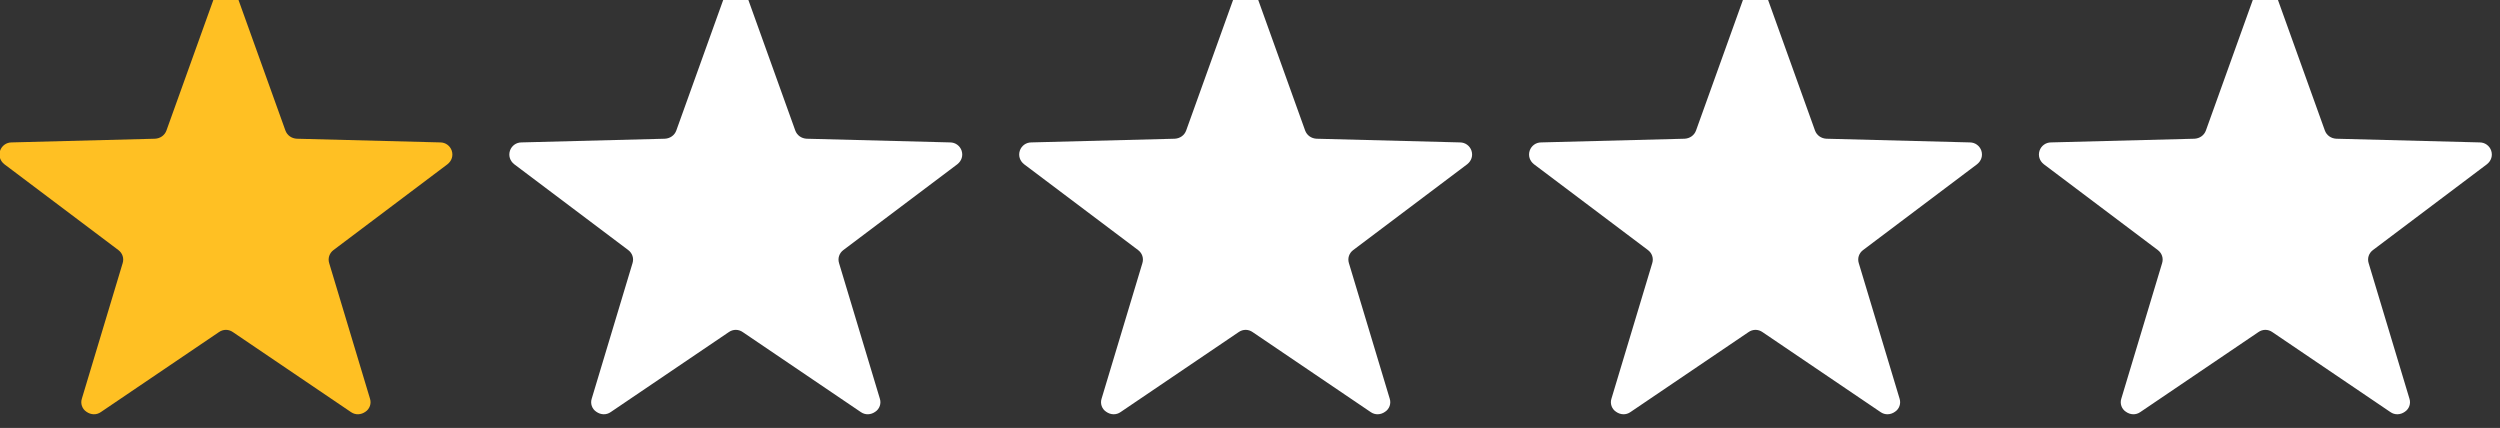 <?xml version="1.0" encoding="UTF-8" standalone="no"?>
<!DOCTYPE svg PUBLIC "-//W3C//DTD SVG 1.1//EN" "http://www.w3.org/Graphics/SVG/1.1/DTD/svg11.dtd">
<svg width="100%" height="100%" viewBox="0 0 590 101" version="1.1" xmlns="http://www.w3.org/2000/svg" xmlns:xlink="http://www.w3.org/1999/xlink" xml:space="preserve" style="fill-rule:evenodd;clip-rule:evenodd;stroke-linejoin:round;stroke-miterlimit:1.414;">
    <rect x="0" y="0" width="590" height="101" fill="#333333" stroke="none"/>
    <g transform="matrix(1,0,0,1,-3,-2)">
        <g id="Stars_x1" transform="matrix(3.082,0,0,3.082,-6084.06,-4161.02)">
            <g id="Star-Icon-Inactive" transform="matrix(2.169,0,0,2.169,1146.43,-3172.42)">
                <path d="M461.583,2085.29C461.646,2085.11 461.807,2085 461.998,2085C462.189,2085 462.35,2085.11 462.413,2085.29L464.098,2089.98C464.16,2090.15 464.315,2090.26 464.502,2090.27L469.563,2090.4C469.753,2090.4 469.911,2090.52 469.97,2090.69C470.029,2090.87 469.971,2091.05 469.821,2091.17L465.796,2094.2C465.649,2094.31 465.591,2094.49 465.643,2094.66L467.085,2099.45C467.139,2099.62 467.075,2099.81 466.921,2099.91C466.766,2100.02 466.569,2100.03 466.412,2099.92L462.249,2097.1C462.095,2096.99 461.901,2096.99 461.747,2097.1L457.583,2099.92C457.427,2100.03 457.23,2100.02 457.075,2099.91C456.921,2099.81 456.857,2099.62 456.911,2099.45L458.353,2094.66C458.405,2094.49 458.347,2094.31 458.2,2094.2L454.175,2091.17C454.025,2091.05 453.967,2090.87 454.026,2090.69C454.085,2090.52 454.243,2090.4 454.433,2090.4L459.494,2090.27C459.681,2090.26 459.836,2090.15 459.898,2089.98L461.583,2085.29Z" style="fill:white;"/>
            </g>
            <g id="Star-Icon-Inactive1" transform="matrix(2.169,0,0,2.169,1146.43,-3172.42)">
                <path d="M443.583,2085.29C443.646,2085.11 443.807,2085 443.998,2085C444.189,2085 444.35,2085.11 444.413,2085.29L446.098,2089.98C446.16,2090.15 446.315,2090.26 446.501,2090.27L451.563,2090.4C451.753,2090.4 451.911,2090.52 451.97,2090.69C452.029,2090.87 451.971,2091.05 451.821,2091.17L447.796,2094.2C447.649,2094.31 447.591,2094.49 447.643,2094.66L449.085,2099.45C449.139,2099.62 449.075,2099.81 448.921,2099.91C448.766,2100.02 448.569,2100.03 448.412,2099.92L444.249,2097.1C444.095,2096.99 443.901,2096.99 443.747,2097.1L439.583,2099.92C439.427,2100.03 439.23,2100.02 439.075,2099.91C438.921,2099.81 438.857,2099.62 438.911,2099.45L440.353,2094.66C440.405,2094.49 440.347,2094.31 440.2,2094.2L436.175,2091.17C436.025,2091.05 435.967,2090.87 436.026,2090.69C436.085,2090.52 436.242,2090.4 436.433,2090.4L441.494,2090.27C441.681,2090.26 441.836,2090.15 441.898,2089.98L443.583,2085.29Z" style="fill:white;"/>
            </g>
            <g id="Star-Icon-Inactive2" transform="matrix(2.169,0,0,2.169,1146.43,-3172.42)">
                <path d="M425.583,2085.29C425.646,2085.11 425.807,2085 425.998,2085C426.189,2085 426.35,2085.11 426.413,2085.29L428.098,2089.98C428.16,2090.15 428.315,2090.26 428.501,2090.27L433.563,2090.4C433.753,2090.4 433.911,2090.52 433.97,2090.69C434.029,2090.87 433.971,2091.05 433.821,2091.17L429.796,2094.2C429.649,2094.31 429.591,2094.49 429.643,2094.66L431.085,2099.45C431.139,2099.62 431.075,2099.81 430.92,2099.91C430.766,2100.02 430.569,2100.03 430.412,2099.92L426.249,2097.1C426.095,2096.99 425.901,2096.99 425.747,2097.1L421.583,2099.92C421.427,2100.03 421.23,2100.02 421.075,2099.91C420.921,2099.81 420.857,2099.62 420.911,2099.45L422.353,2094.66C422.405,2094.49 422.347,2094.31 422.2,2094.2L418.175,2091.17C418.025,2091.05 417.967,2090.87 418.026,2090.69C418.085,2090.52 418.242,2090.4 418.433,2090.4L423.494,2090.27C423.681,2090.26 423.836,2090.15 423.898,2089.98L425.583,2085.29Z" style="fill:white;"/>
            </g>
            <g id="Star-Icon-Inactive3" transform="matrix(2.169,0,0,2.169,1146.43,-3172.42)">
                <path d="M407.583,2085.29C407.646,2085.11 407.807,2085 407.998,2085C408.189,2085 408.35,2085.11 408.413,2085.29L410.098,2089.98C410.16,2090.15 410.315,2090.26 410.501,2090.27L415.563,2090.4C415.753,2090.4 415.911,2090.52 415.97,2090.69C416.029,2090.87 415.971,2091.05 415.821,2091.17L411.796,2094.2C411.649,2094.31 411.591,2094.49 411.643,2094.66L413.085,2099.45C413.139,2099.62 413.075,2099.81 412.921,2099.91C412.766,2100.02 412.569,2100.03 412.412,2099.92L408.249,2097.1C408.095,2096.99 407.901,2096.99 407.747,2097.1L403.583,2099.92C403.427,2100.03 403.23,2100.02 403.075,2099.91C402.921,2099.81 402.857,2099.62 402.911,2099.45L404.353,2094.66C404.405,2094.49 404.347,2094.31 404.2,2094.2L400.175,2091.17C400.025,2091.05 399.967,2090.87 400.026,2090.69C400.085,2090.52 400.243,2090.4 400.433,2090.4L405.494,2090.27C405.681,2090.26 405.836,2090.15 405.898,2089.98L407.583,2085.29Z" style="fill:white;"/>
            </g>
            <g id="Star-Icon" transform="matrix(2.169,0,0,2.169,1146.43,-3172.42)">
                <path d="M389.583,2085.29C389.646,2085.11 389.807,2085 389.998,2085C390.189,2085 390.35,2085.11 390.413,2085.29L392.098,2089.98C392.16,2090.15 392.315,2090.26 392.502,2090.27L397.563,2090.4C397.753,2090.4 397.911,2090.52 397.97,2090.69C398.029,2090.87 397.971,2091.05 397.821,2091.17L393.796,2094.2C393.65,2094.31 393.591,2094.49 393.643,2094.66L395.085,2099.45C395.139,2099.62 395.075,2099.81 394.921,2099.91C394.766,2100.02 394.569,2100.03 394.412,2099.92L390.249,2097.1C390.094,2096.99 389.901,2096.99 389.747,2097.1L385.583,2099.92C385.427,2100.03 385.23,2100.02 385.075,2099.91C384.921,2099.81 384.857,2099.62 384.911,2099.45L386.353,2094.66C386.405,2094.49 386.347,2094.31 386.2,2094.2L382.175,2091.17C382.025,2091.05 381.967,2090.87 382.026,2090.69C382.085,2090.52 382.243,2090.4 382.433,2090.4L387.494,2090.27C387.681,2090.26 387.836,2090.15 387.898,2089.98L389.583,2085.29Z" style="fill:rgb(255,192,35);"/>
            </g>
        </g>
    </g>
</svg>
